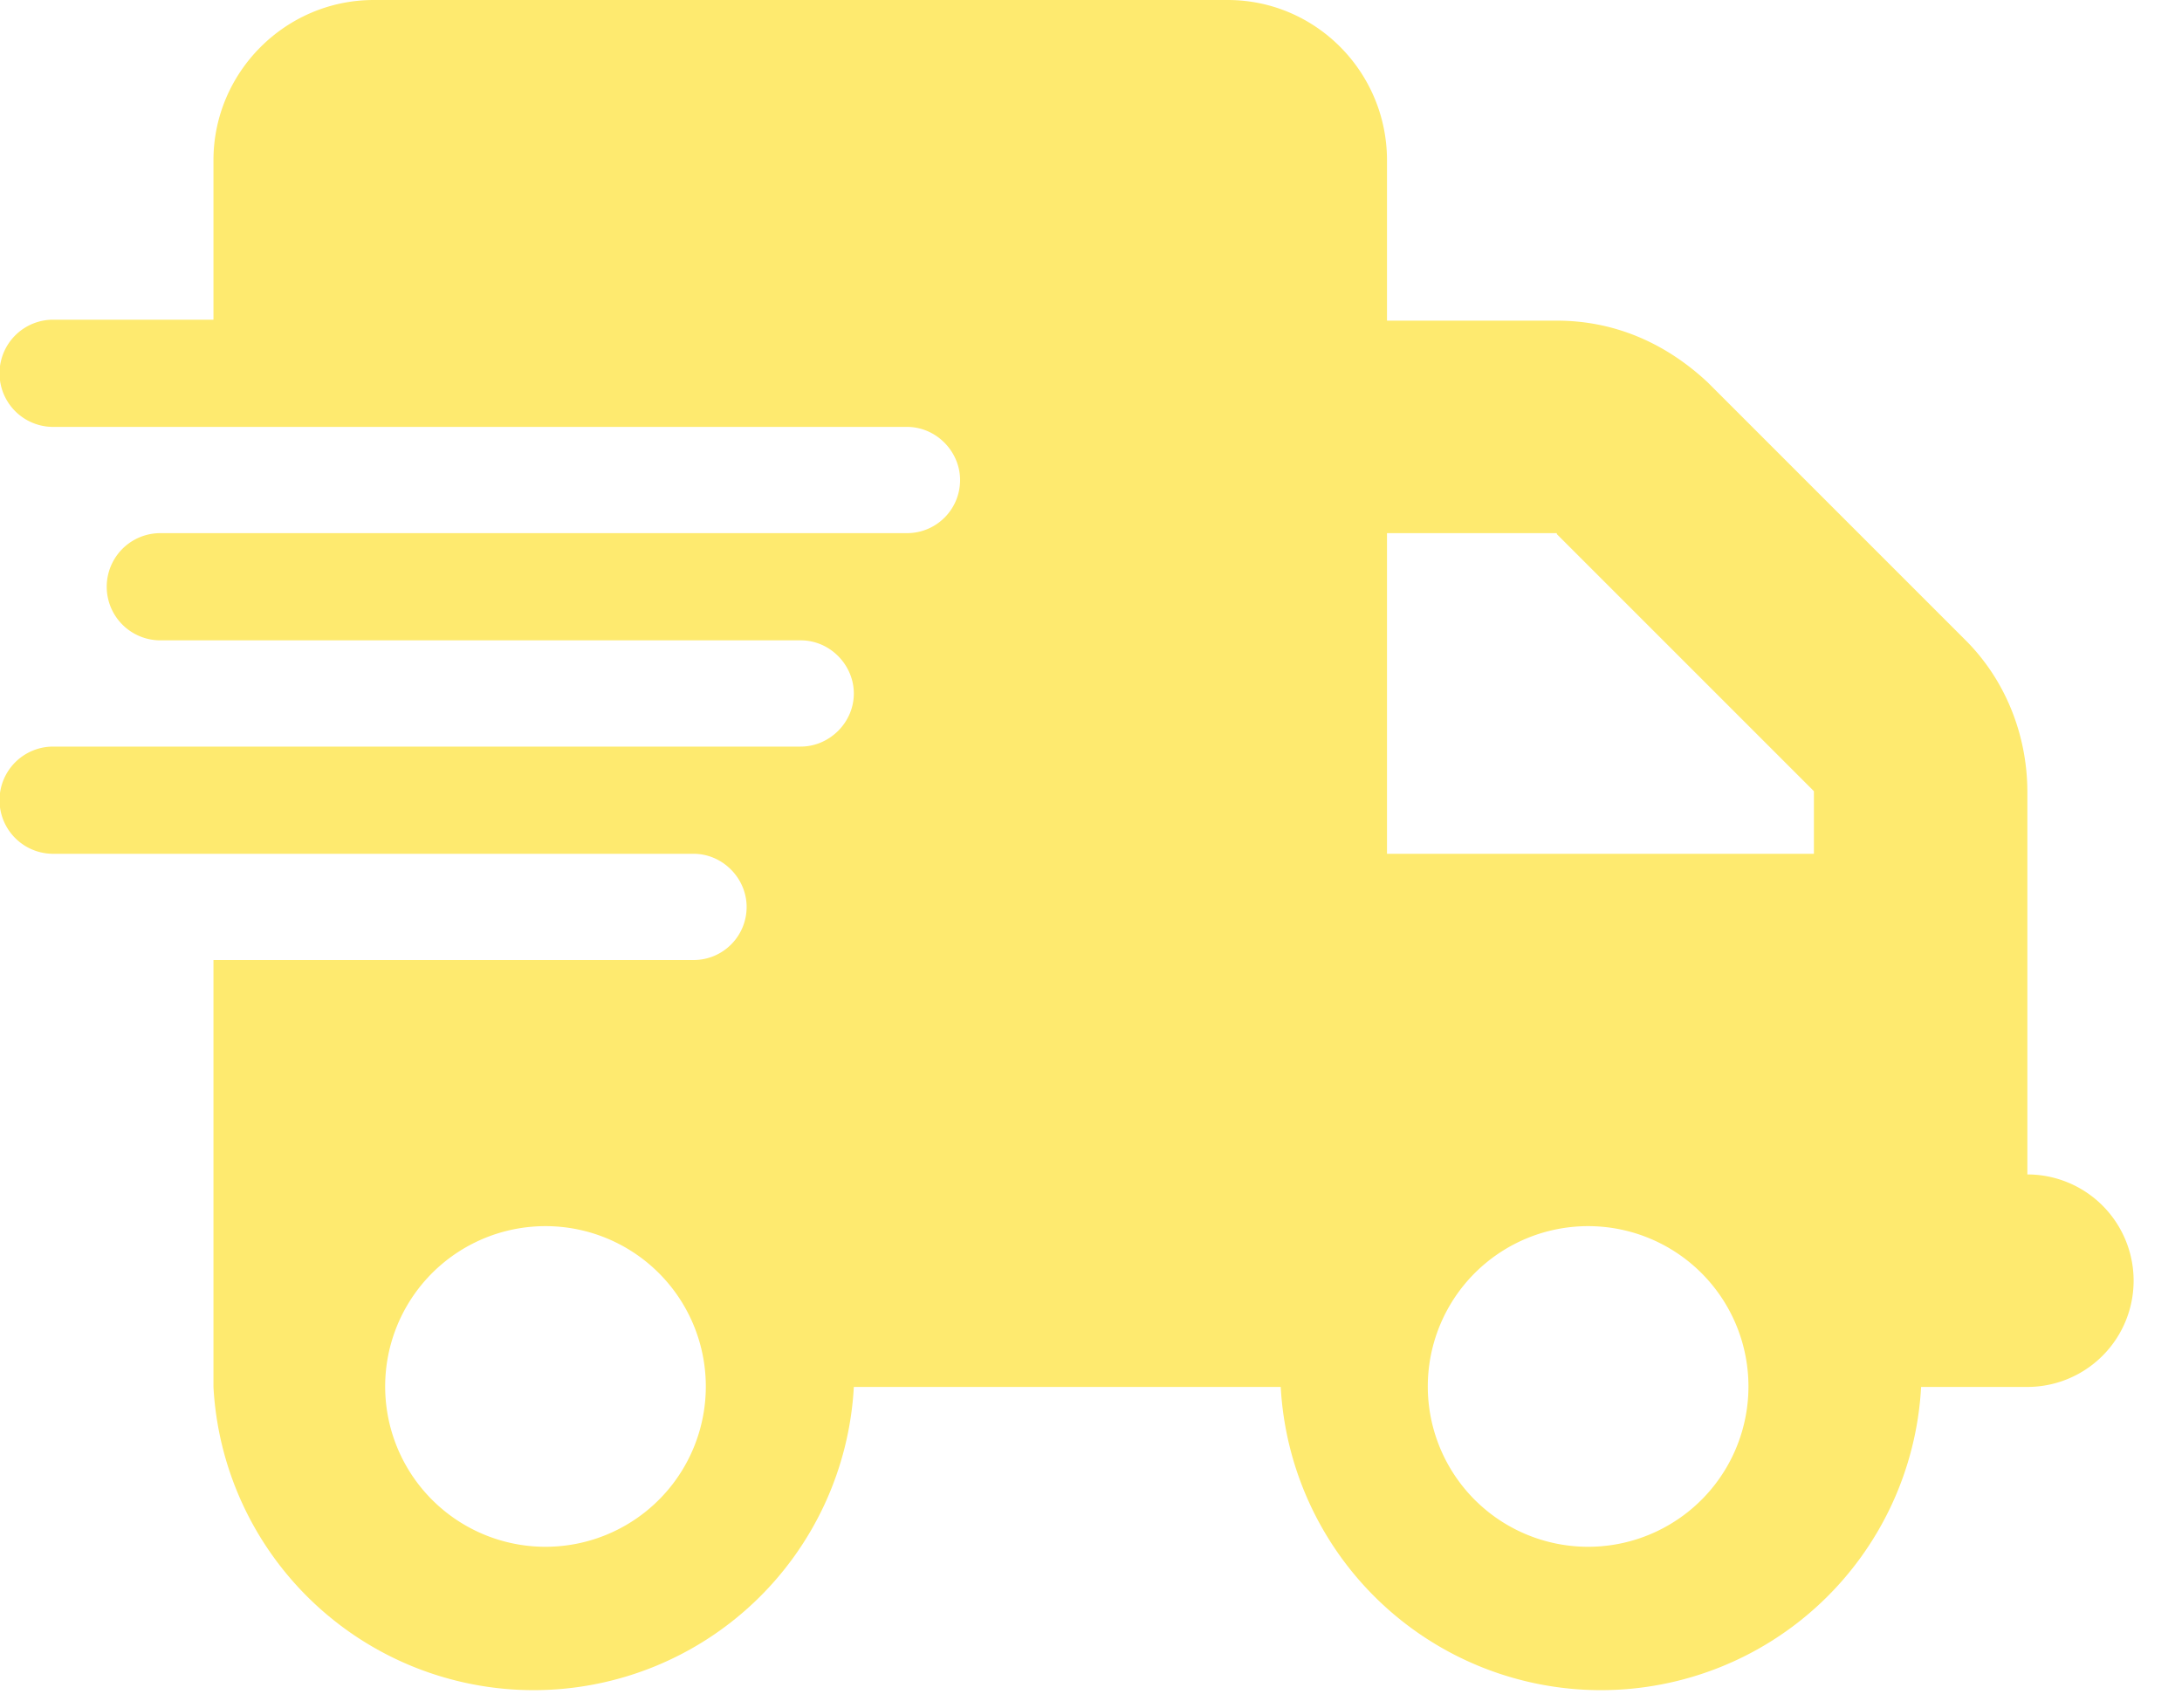 <svg width="23" height="18" xmlns="http://www.w3.org/2000/svg"><path d="M2.25 1.69C2.25.76 3.01 0 3.94 0h9c.93 0 1.68.76 1.68 1.69V9h6.75v3.38a1.12 1.12 0 1 1 0 2.24h-1.12a3.38 3.38 0 0 1-6.75 0H9a3.38 3.38 0 0 1-6.75 0v-4.5h5.06c.31 0 .56-.25.56-.56 0-.3-.25-.56-.56-.56H.56a.56.56 0 0 1 0-1.13h7.88c.3 0 .56-.25.56-.56 0-.3-.25-.56-.56-.56H1.69a.56.56 0 0 1 0-1.13h7.87c.31 0 .56-.25.56-.56 0-.3-.25-.56-.56-.56h-9a.56.56 0 0 1 0-1.13h1.69V1.7ZM5.62 16.3a1.69 1.69 0 1 0 0-3.37 1.69 1.69 0 0 0 0 3.37Zm11.25-3.37a1.69 1.69 0 1 0 0 3.37 1.69 1.69 0 0 0 0-3.37Zm-.46-7.31h-2.35V3.38h2.35c.6 0 1.14.23 1.59.65l2.72 2.72c.42.42.65 1 .65 1.6v1.78h-2.25V8.34l-2.71-2.71Z" fill="#FEEA6F" fill-rule="nonzero"/></svg>
